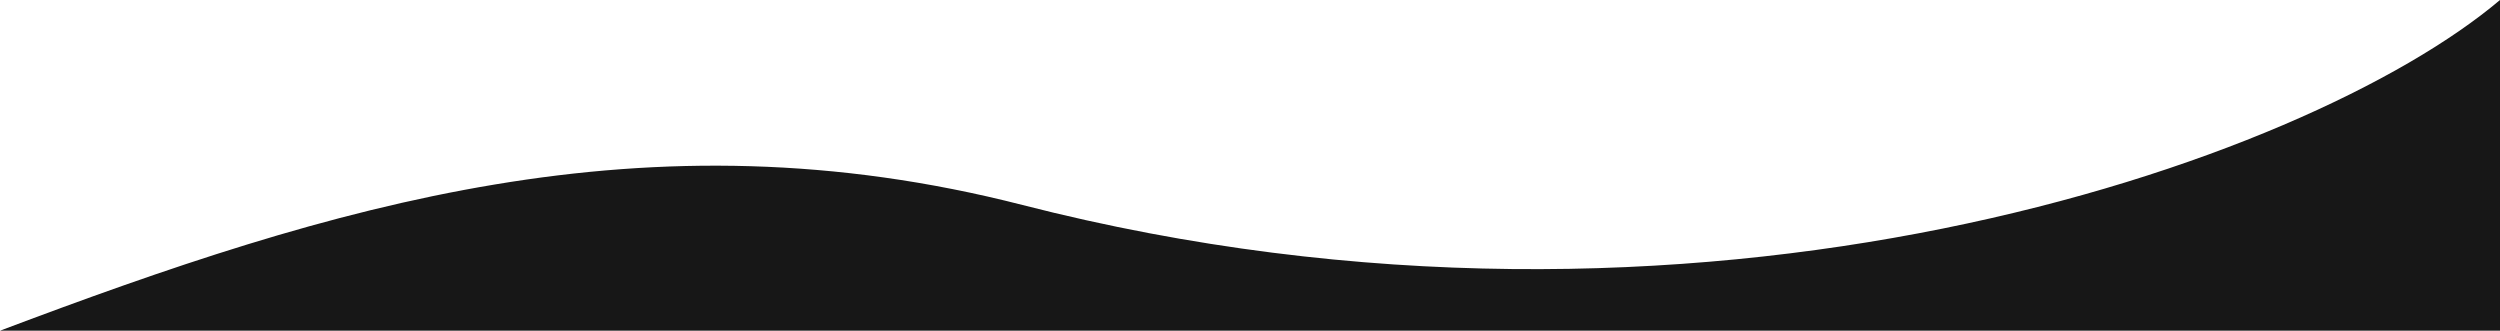 <svg width="1512" height="200" viewBox="0 0 1512 200" fill="none" xmlns="http://www.w3.org/2000/svg">
<path d="M618.5 124C1027.38 228.865 1395.5 98.5 1512 -0L1512 200L0 200C201.5 124 390.5 65.525 618.5 124Z" fill="#171717"/>
</svg>
